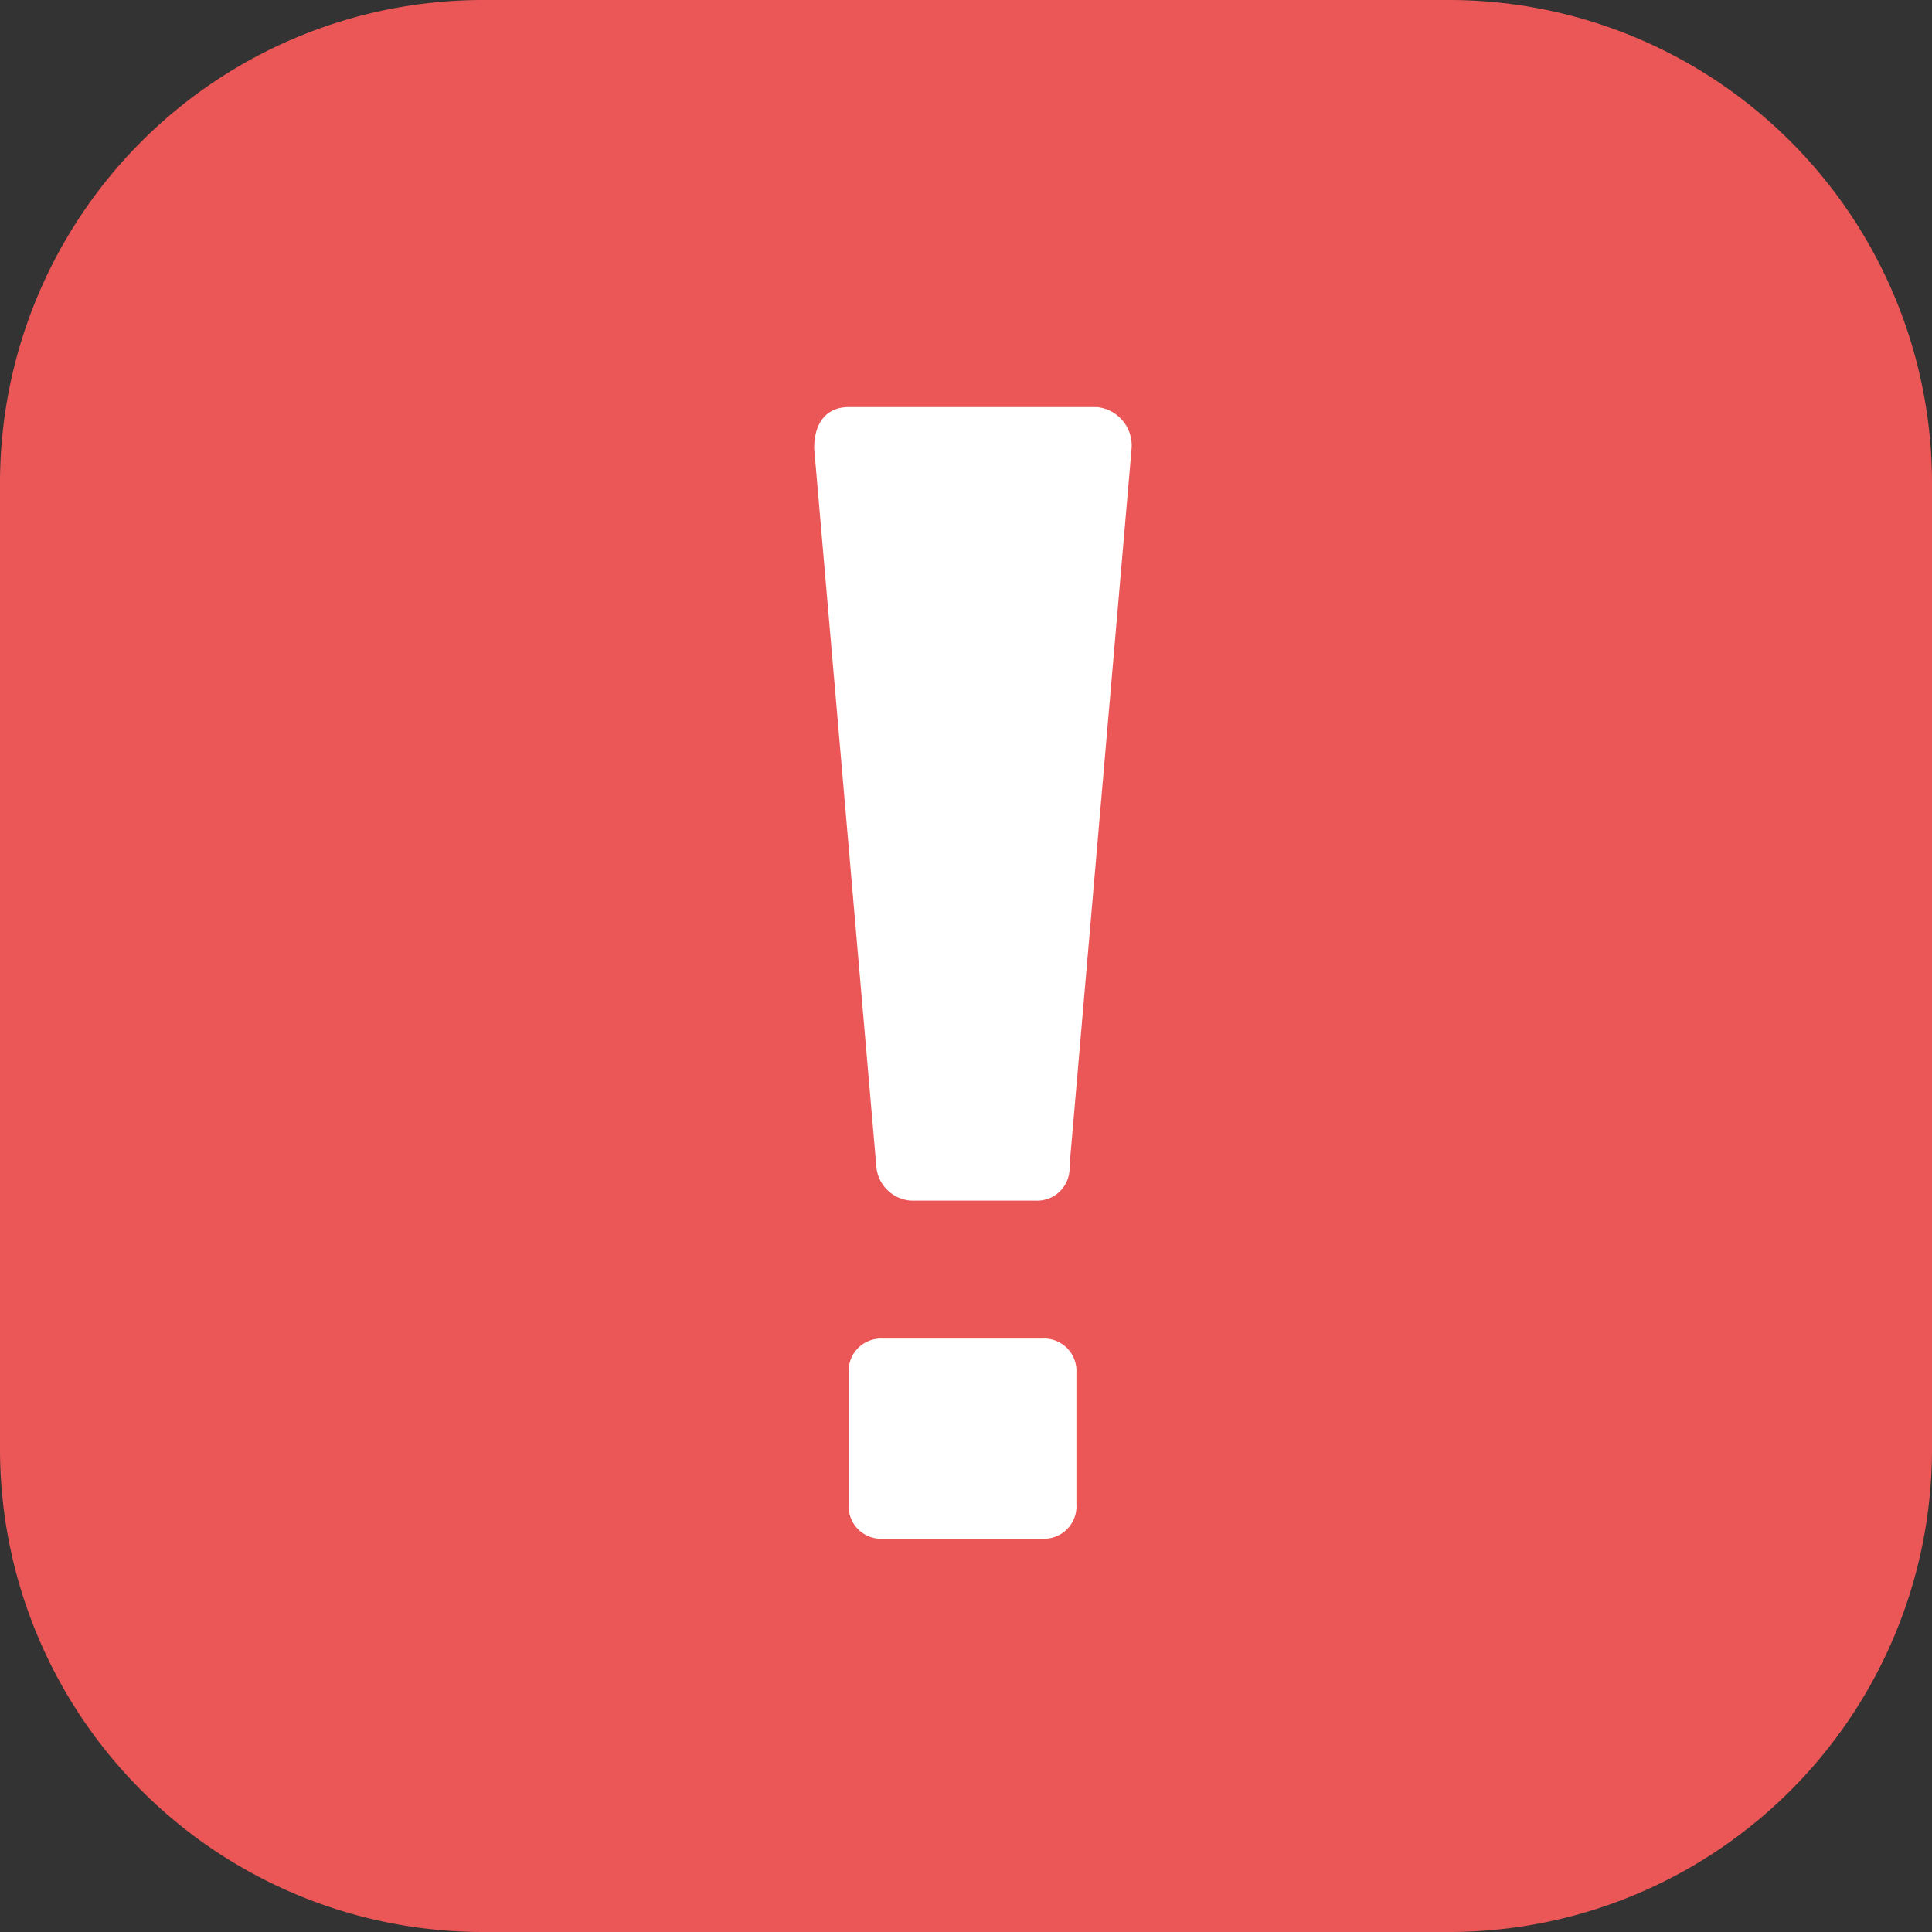 <svg xmlns="http://www.w3.org/2000/svg" viewBox="0 0 28 28"><rect x="0" y="0" width="28" height="28" fill="#333333" stroke="none"/><defs><style>.a{fill:#eb5757;}.b{fill:#fff;}</style></defs><title>icon-important</title><path class="a" d="M7,0H21a7,7,0,0,1,7,7V21a7,7,0,0,1-7,7H7a7,7,0,0,1-7-7V7A7,7,0,0,1,7,0Z"/><path class="b" d="M11.8,6.5l.9,10.4a.54.54,0,0,0,.5.5H15a.47.47,0,0,0,.5-.5l.9-10.4a.56.56,0,0,0-.5-.6H12.3C12,5.9,11.8,6.1,11.8,6.5Zm.5,13.4v1.9a.47.47,0,0,0,.5.5h2.3a.47.47,0,0,0,.5-.5V19.9a.47.47,0,0,0-.5-.5H12.8A.47.47,0,0,0,12.3,19.9Z"/></svg>